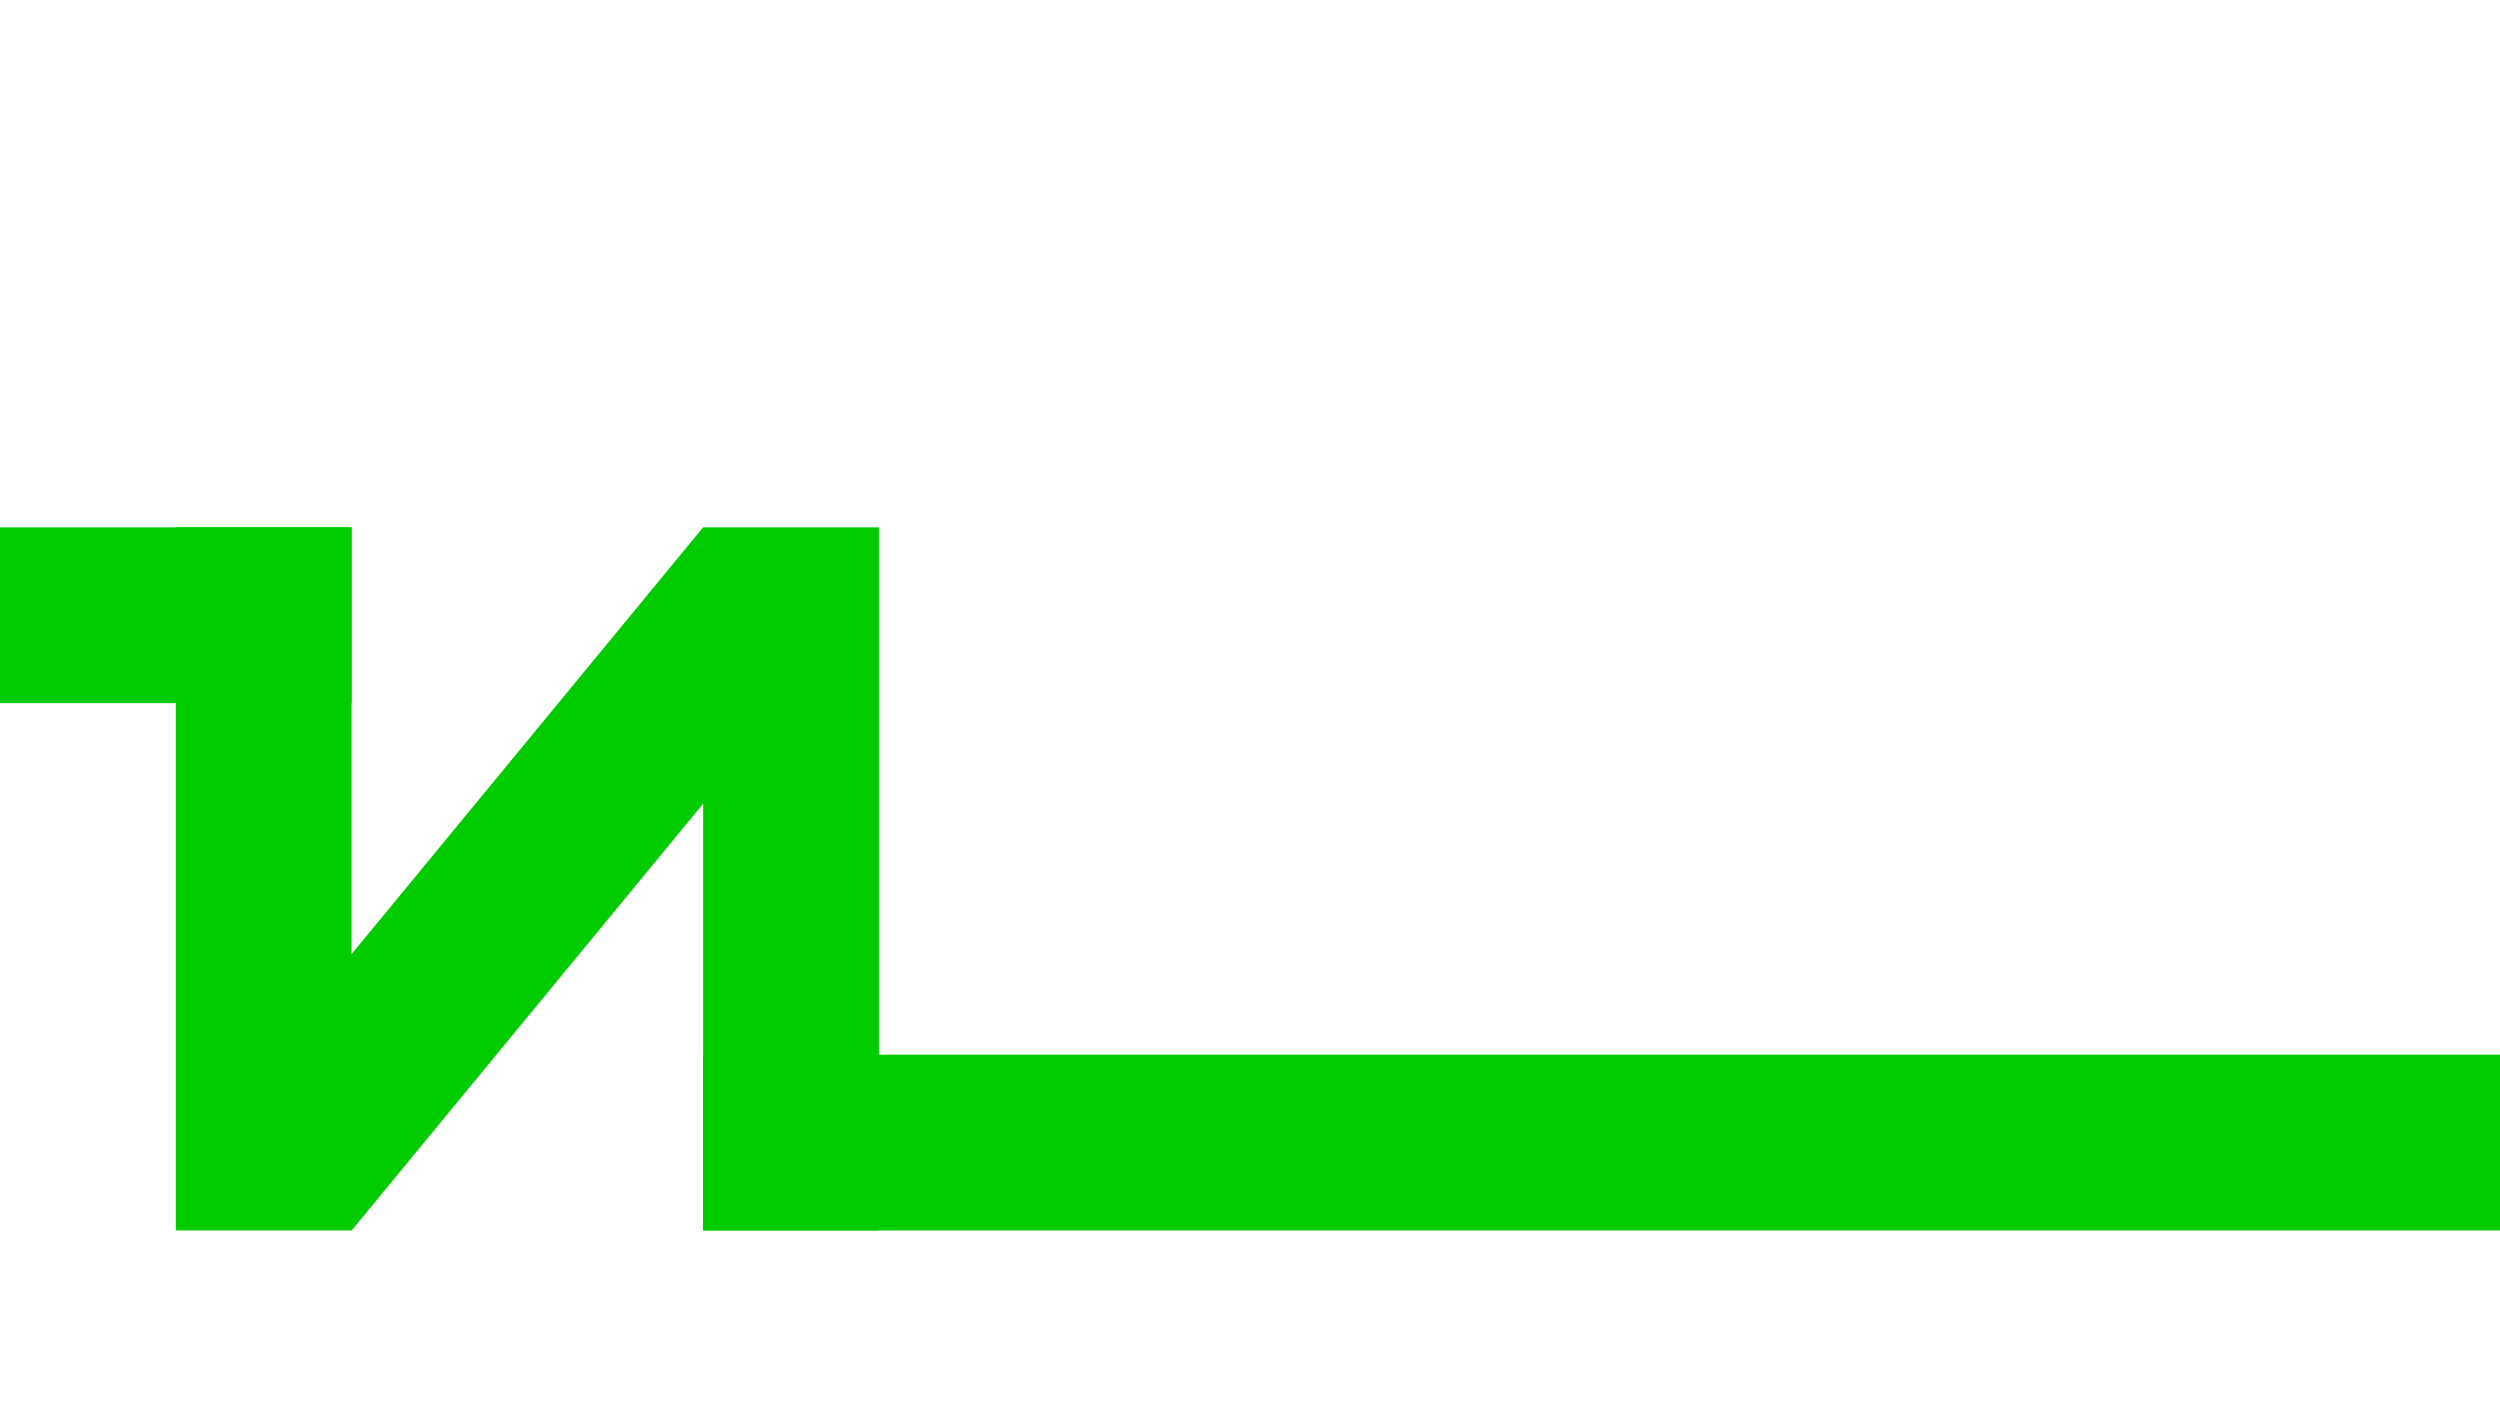 <?xml version="1.0"?>
<svg xmlns="http://www.w3.org/2000/svg" xmlns:xlink="http://www.w3.org/1999/xlink" version="1.1" width="640" height="360" viewBox="0 0 640 360">
<!-- Generated by Kreative Vexillo v1.0 -->
<style>
.green{fill:rgb(0,204,0);}
.white{fill:rgb(255,255,255);}
</style>
<defs>
<path id="halla" d="M 0.0 0.0 L 0.25 0.0 L 0.25 0.607 L 0.75 0.0 L 1.0 0.0 L 1.0 1.0 L 0.75 1.0 L 0.75 0.393 L 0.25 1.0 L 0.0 1.0 Z"/>
</defs>
<g>
<rect x="0" y="0" width="640" height="360" class="white"/>
<g>
<rect x="0" y="135" width="90" height="45" class="green"/>
</g>
<g>
<rect x="180" y="270" width="460" height="45" class="green"/>
</g>
<use xlink:href="#halla" transform="translate(45 135) scale(180 180) rotate(0)" class="green"/>
</g>
</svg>
